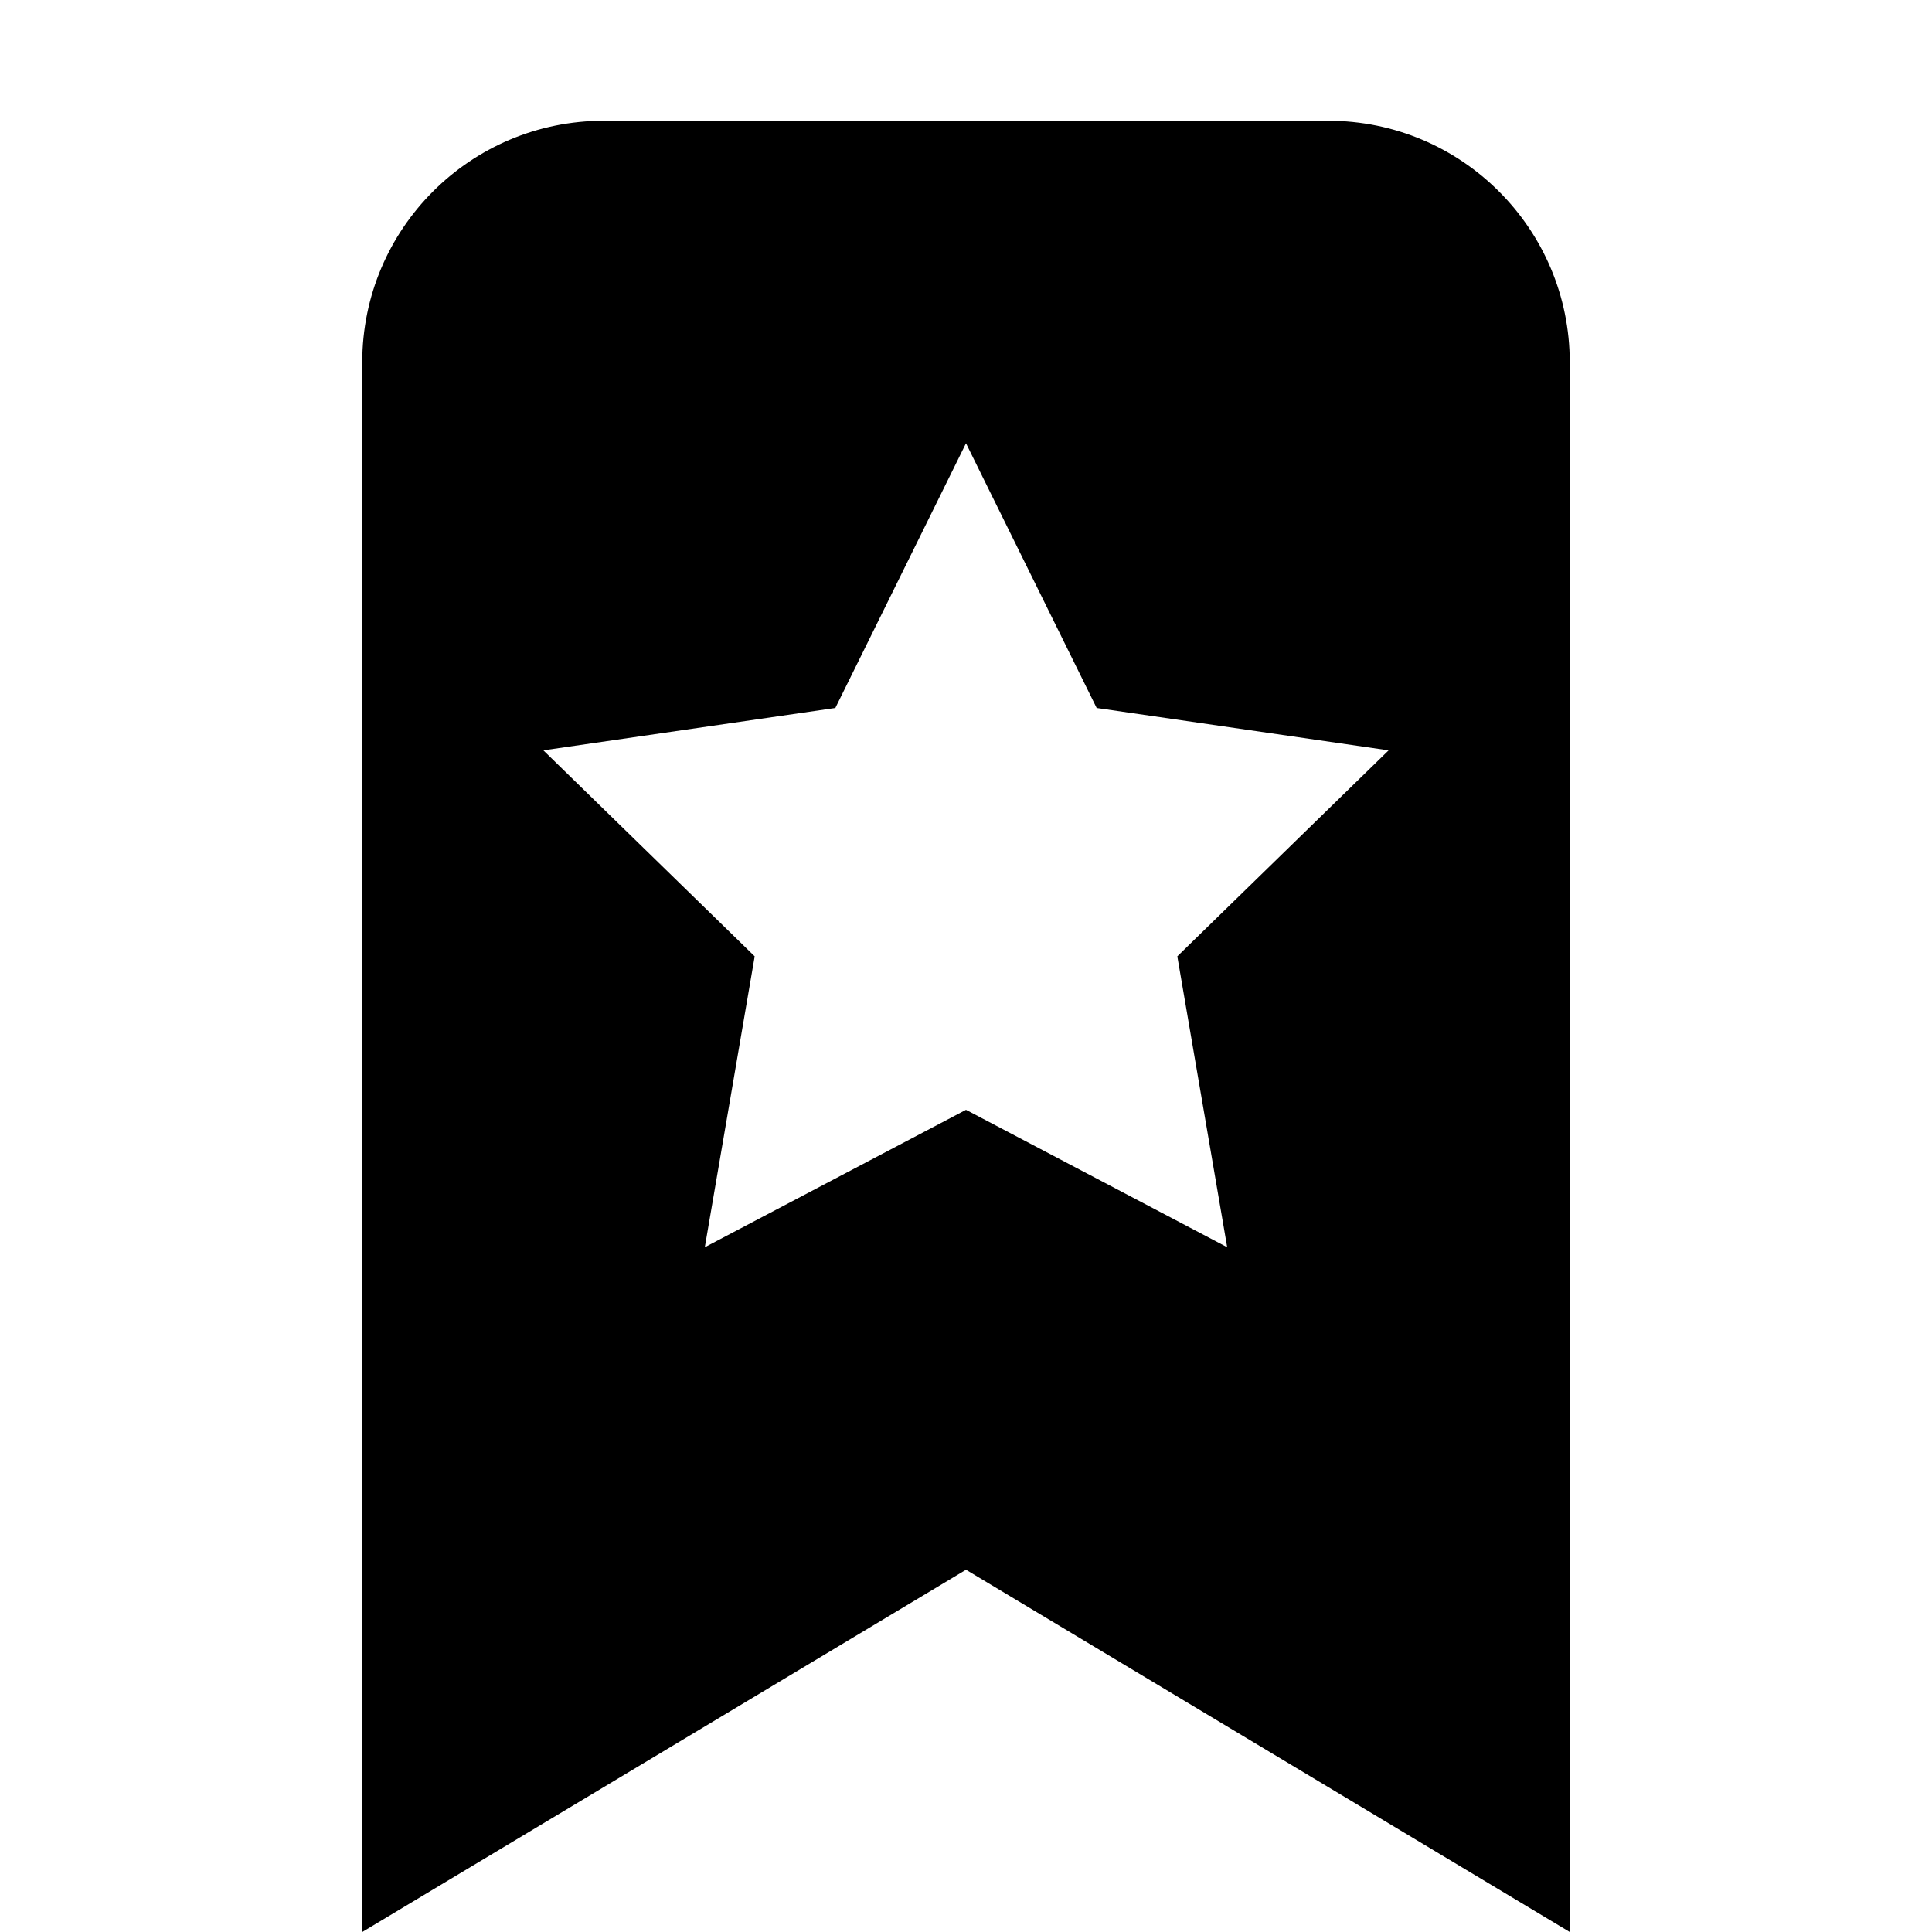 <svg xmlns="http://www.w3.org/2000/svg" width="16" height="16" viewBox="0 0 16 16">
  <path fill-rule="evenodd" d="M10.163,10.329 L8,9.191 L5.837,10.329 L6.25,7.92 L4.5,6.214 L6.918,5.863 L8,3.671 L9.082,5.863 L11.5,6.214 L9.75,7.92 L10.163,10.329 Z M11,1 L5,1 C3.895,1 3,1.895 3,3 L3,16 L8,13 L13,16 L13,3 C13,1.895 12.104,1 11,1 L11,1 Z"/>
</svg>

